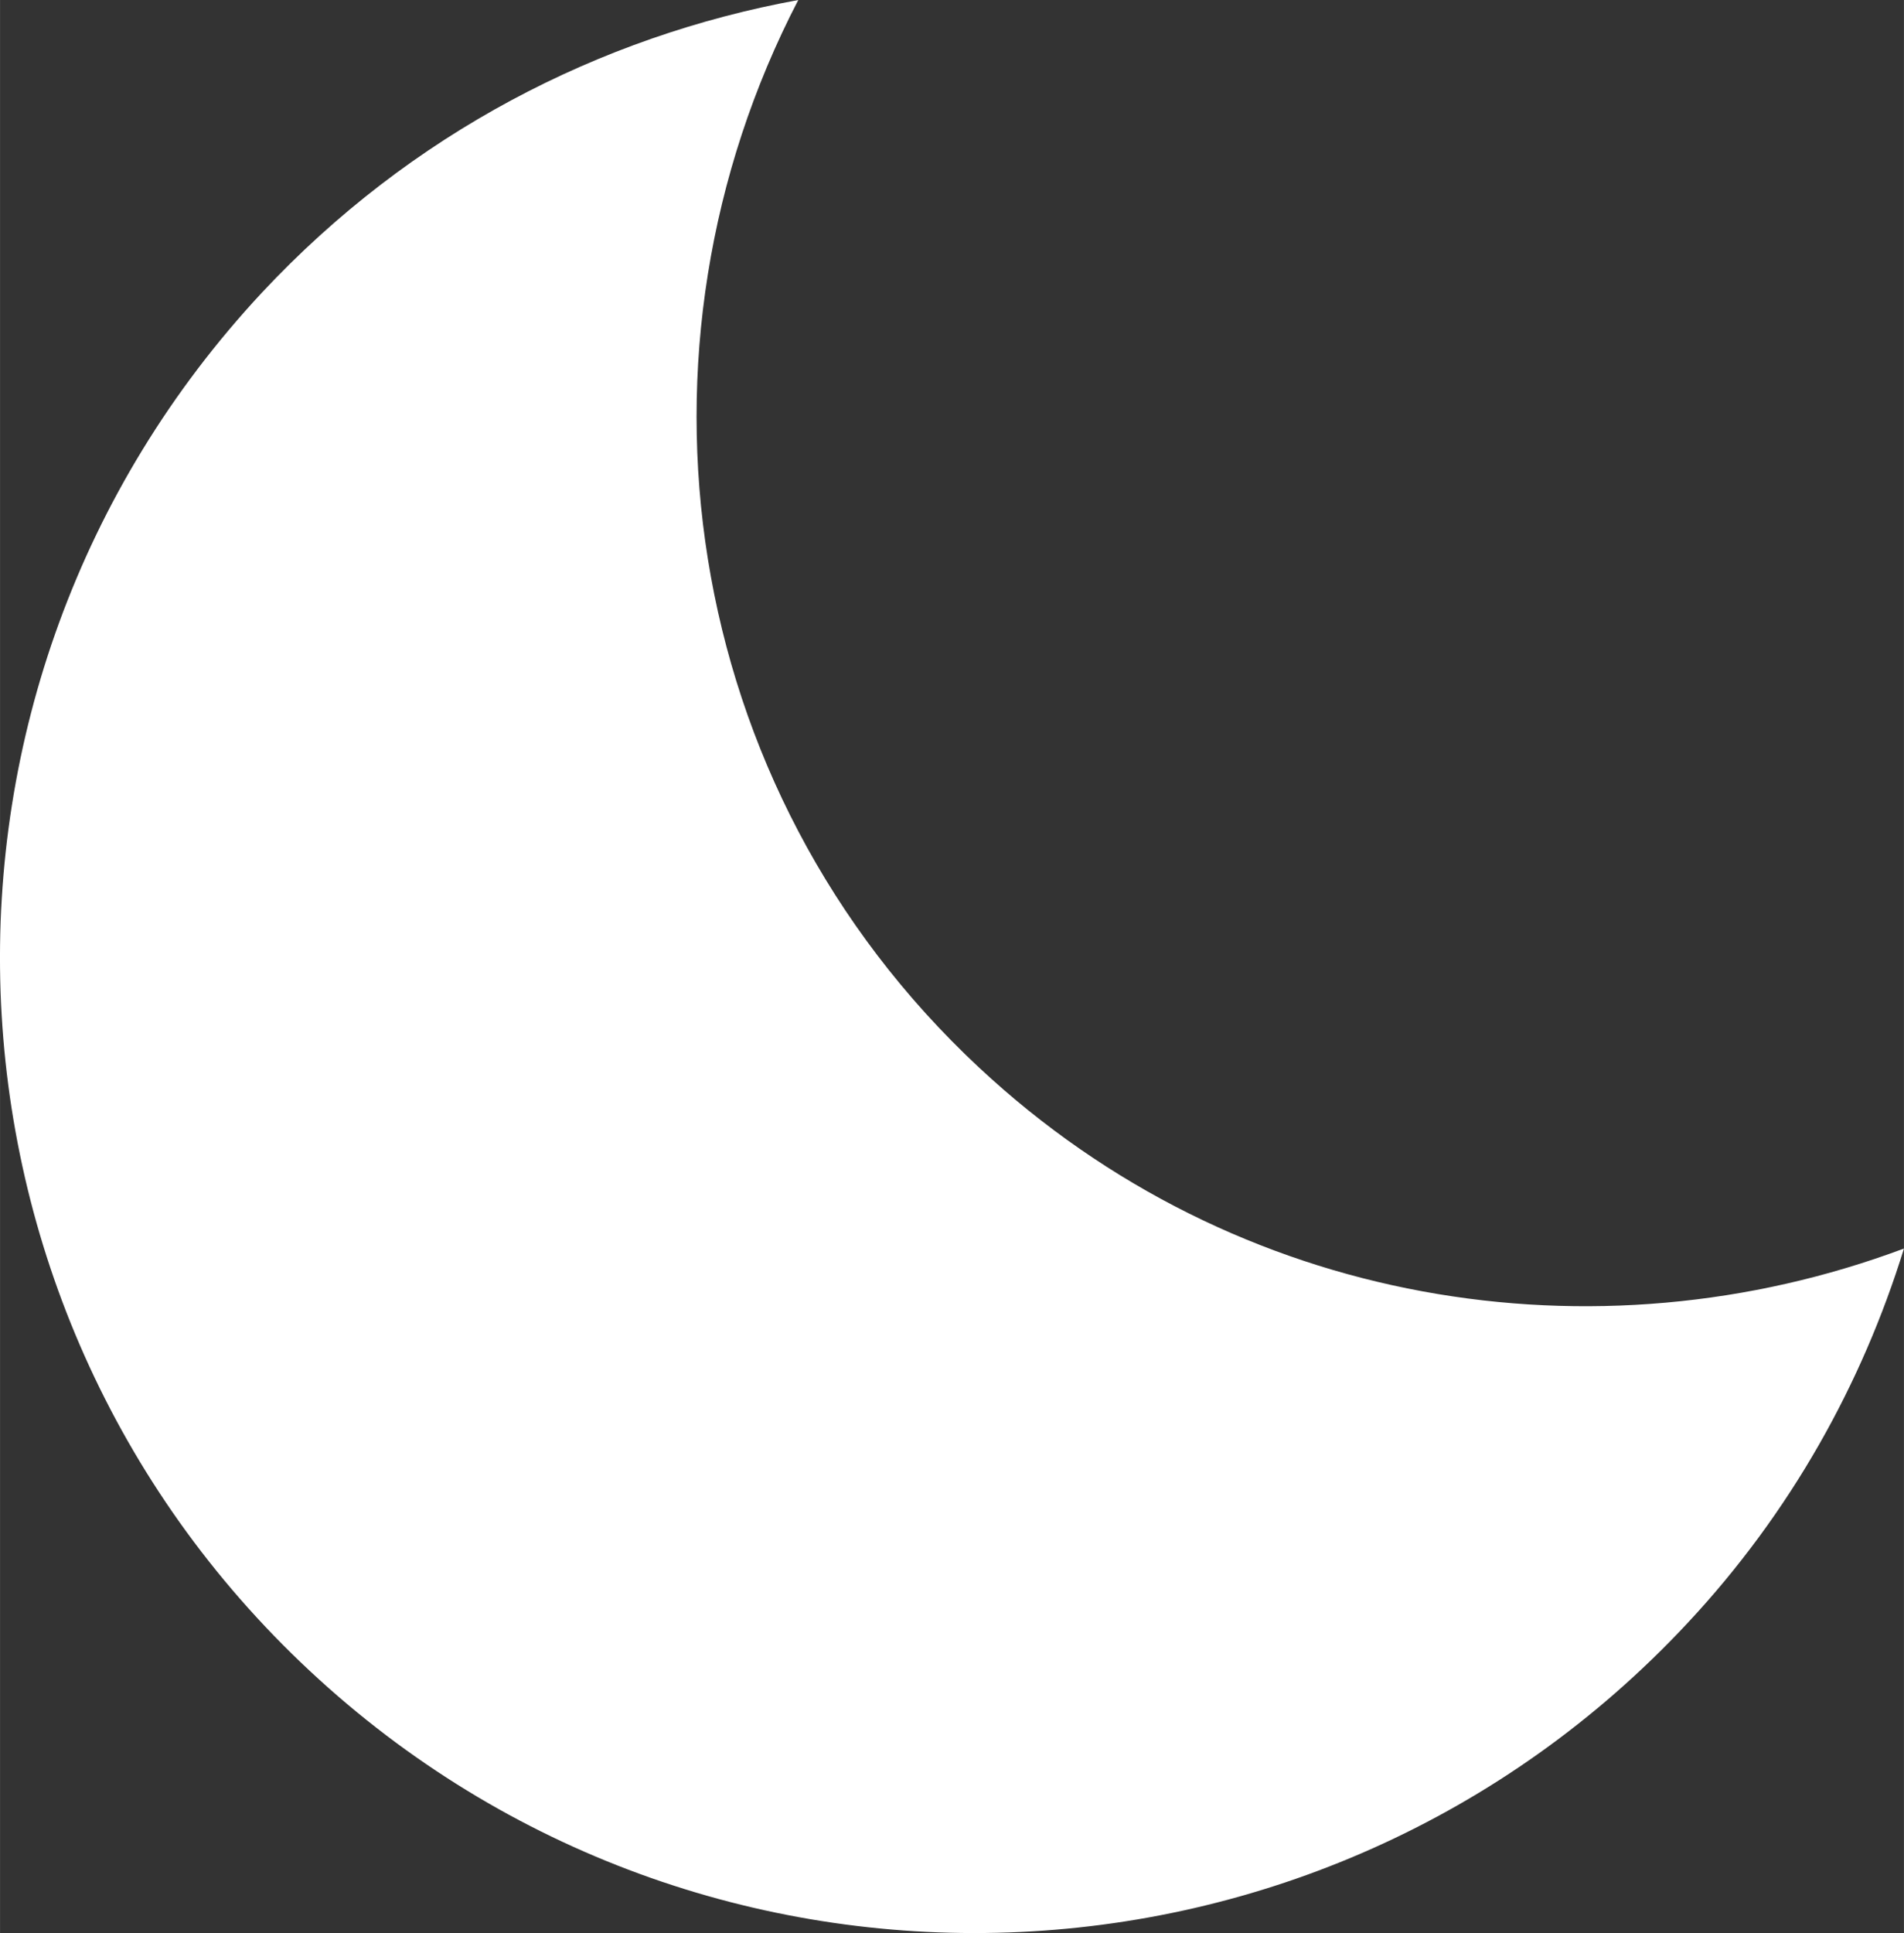 <?xml version="1.0" encoding="UTF-8" standalone="no"?>
<svg xmlns:rdf="http://www.w3.org/1999/02/22-rdf-syntax-ns#" xmlns="http://www.w3.org/2000/svg" height="47.096" width="46.407" version="1.1" xmlns:cc="http://creativecommons.org/ns#" xmlns:dc="http://purl.org/dc/elements/1.1/" viewBox="0 0 14.85 15.071">
	<rect x="0" y="0" width="14.85" height="15.071" fill="#333333" stroke="none"/>
	<path d="m7.637,8.324c-2.35-2.19-2.822-5.607-1.411-8.324-1.551,0.284-3.024,1.041-4.183,2.281-2.864,3.072-2.697,7.882,0.373,10.746,3.071,2.865,7.881,2.697,10.746-0.373,0.805-0.862,1.361-1.864,1.688-2.92-2.403,0.899-5.208,0.461-7.213-1.41z" fill="#FFF"/>
</svg>
